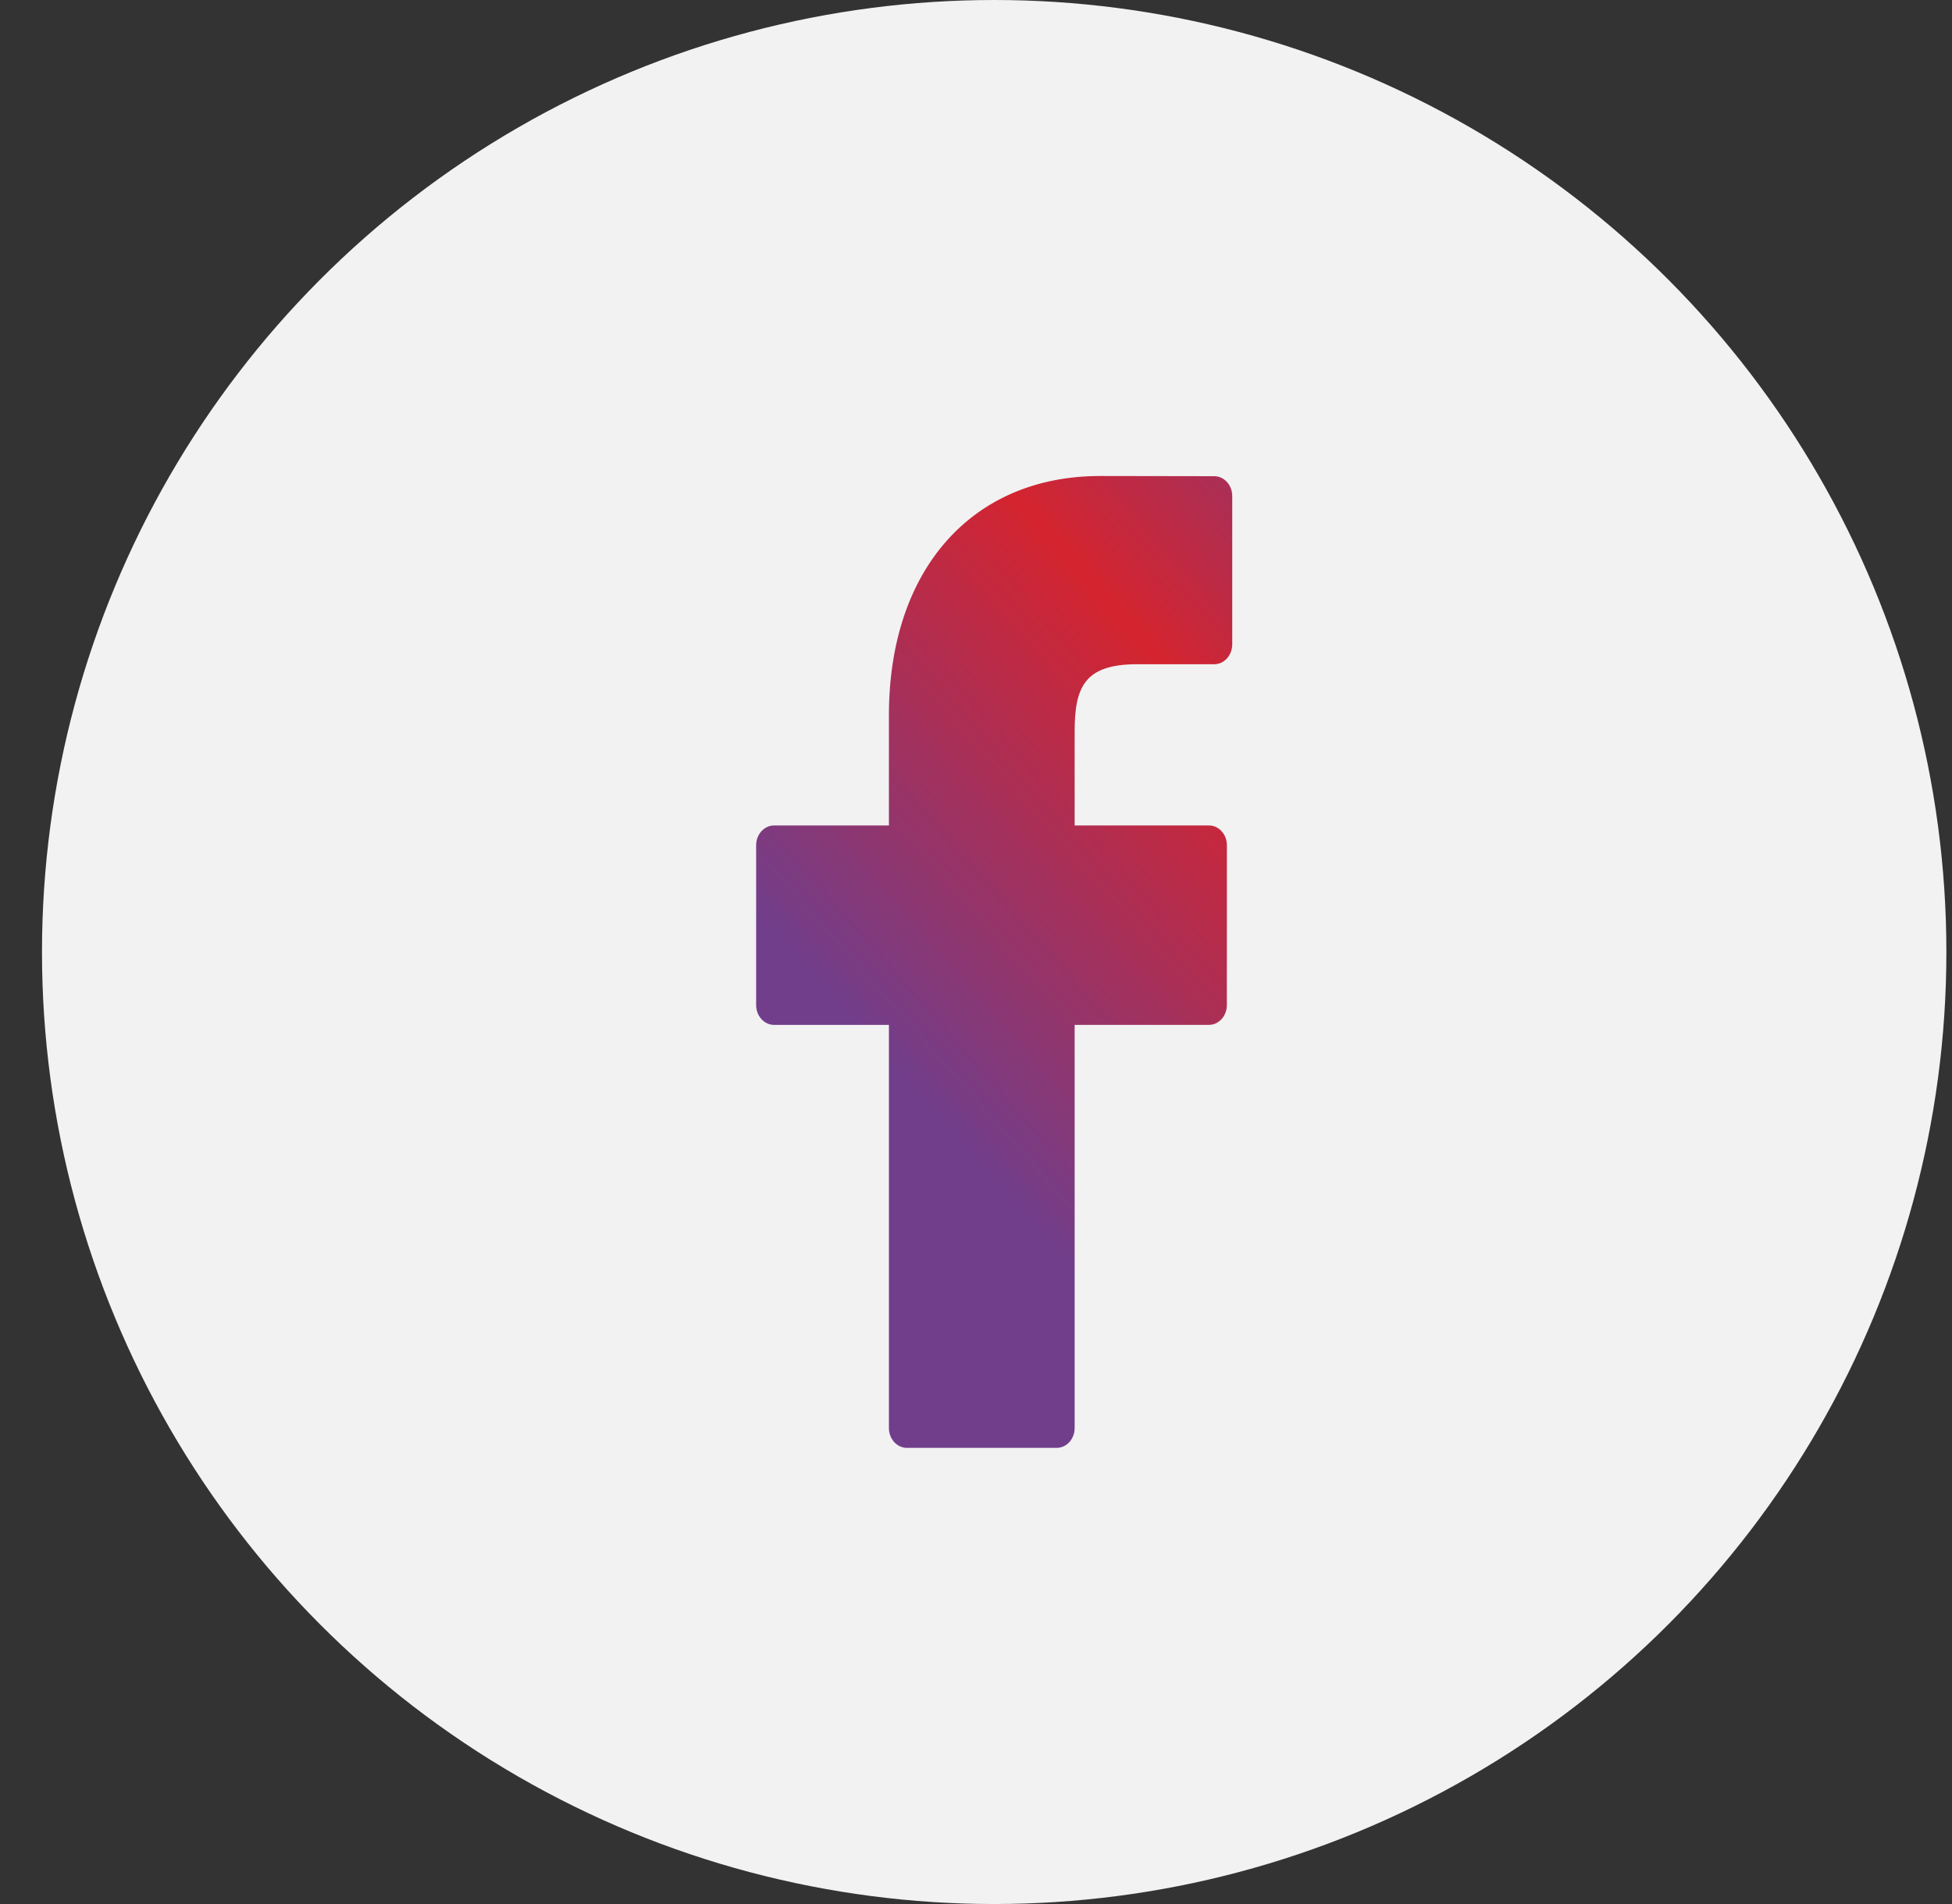 <svg width="41" height="40" viewBox="0 0 41 40" fill="none" xmlns="http://www.w3.org/2000/svg">
<rect x="0" y="0" width="41" height="40" fill="#333333" stroke="none"/>
<circle cx="20.882" cy="20" r="20" fill="#F2F2F2"/>
<path d="M25.506 10.004L23.107 10C20.412 10 18.671 11.972 18.671 15.025V17.341H16.259C16.051 17.341 15.882 17.528 15.882 17.758V21.114C15.882 21.345 16.051 21.531 16.259 21.531H18.671V30.001C18.671 30.231 18.84 30.417 19.048 30.417H22.195C22.403 30.417 22.572 30.23 22.572 30.001V21.531H25.391C25.6 21.531 25.769 21.345 25.769 21.114L25.77 17.758C25.77 17.647 25.73 17.542 25.659 17.463C25.589 17.385 25.492 17.341 25.392 17.341H22.572V15.377C22.572 14.434 22.775 13.954 23.889 13.954L25.505 13.954C25.713 13.954 25.882 13.767 25.882 13.537V10.421C25.882 10.191 25.713 10.005 25.506 10.004Z" fill="url(#paint0_linear_142_226)"/>
<defs>
<linearGradient id="paint0_linear_142_226" x1="20.114" y1="24.028" x2="33.885" y2="11.904" gradientUnits="userSpaceOnUse">
<stop stop-color="#713E8B"/>
<stop offset="0.54" stop-color="#D4242F"/>
<stop offset="1" stop-color="#713E8B"/>
</linearGradient>
</defs>
</svg>
